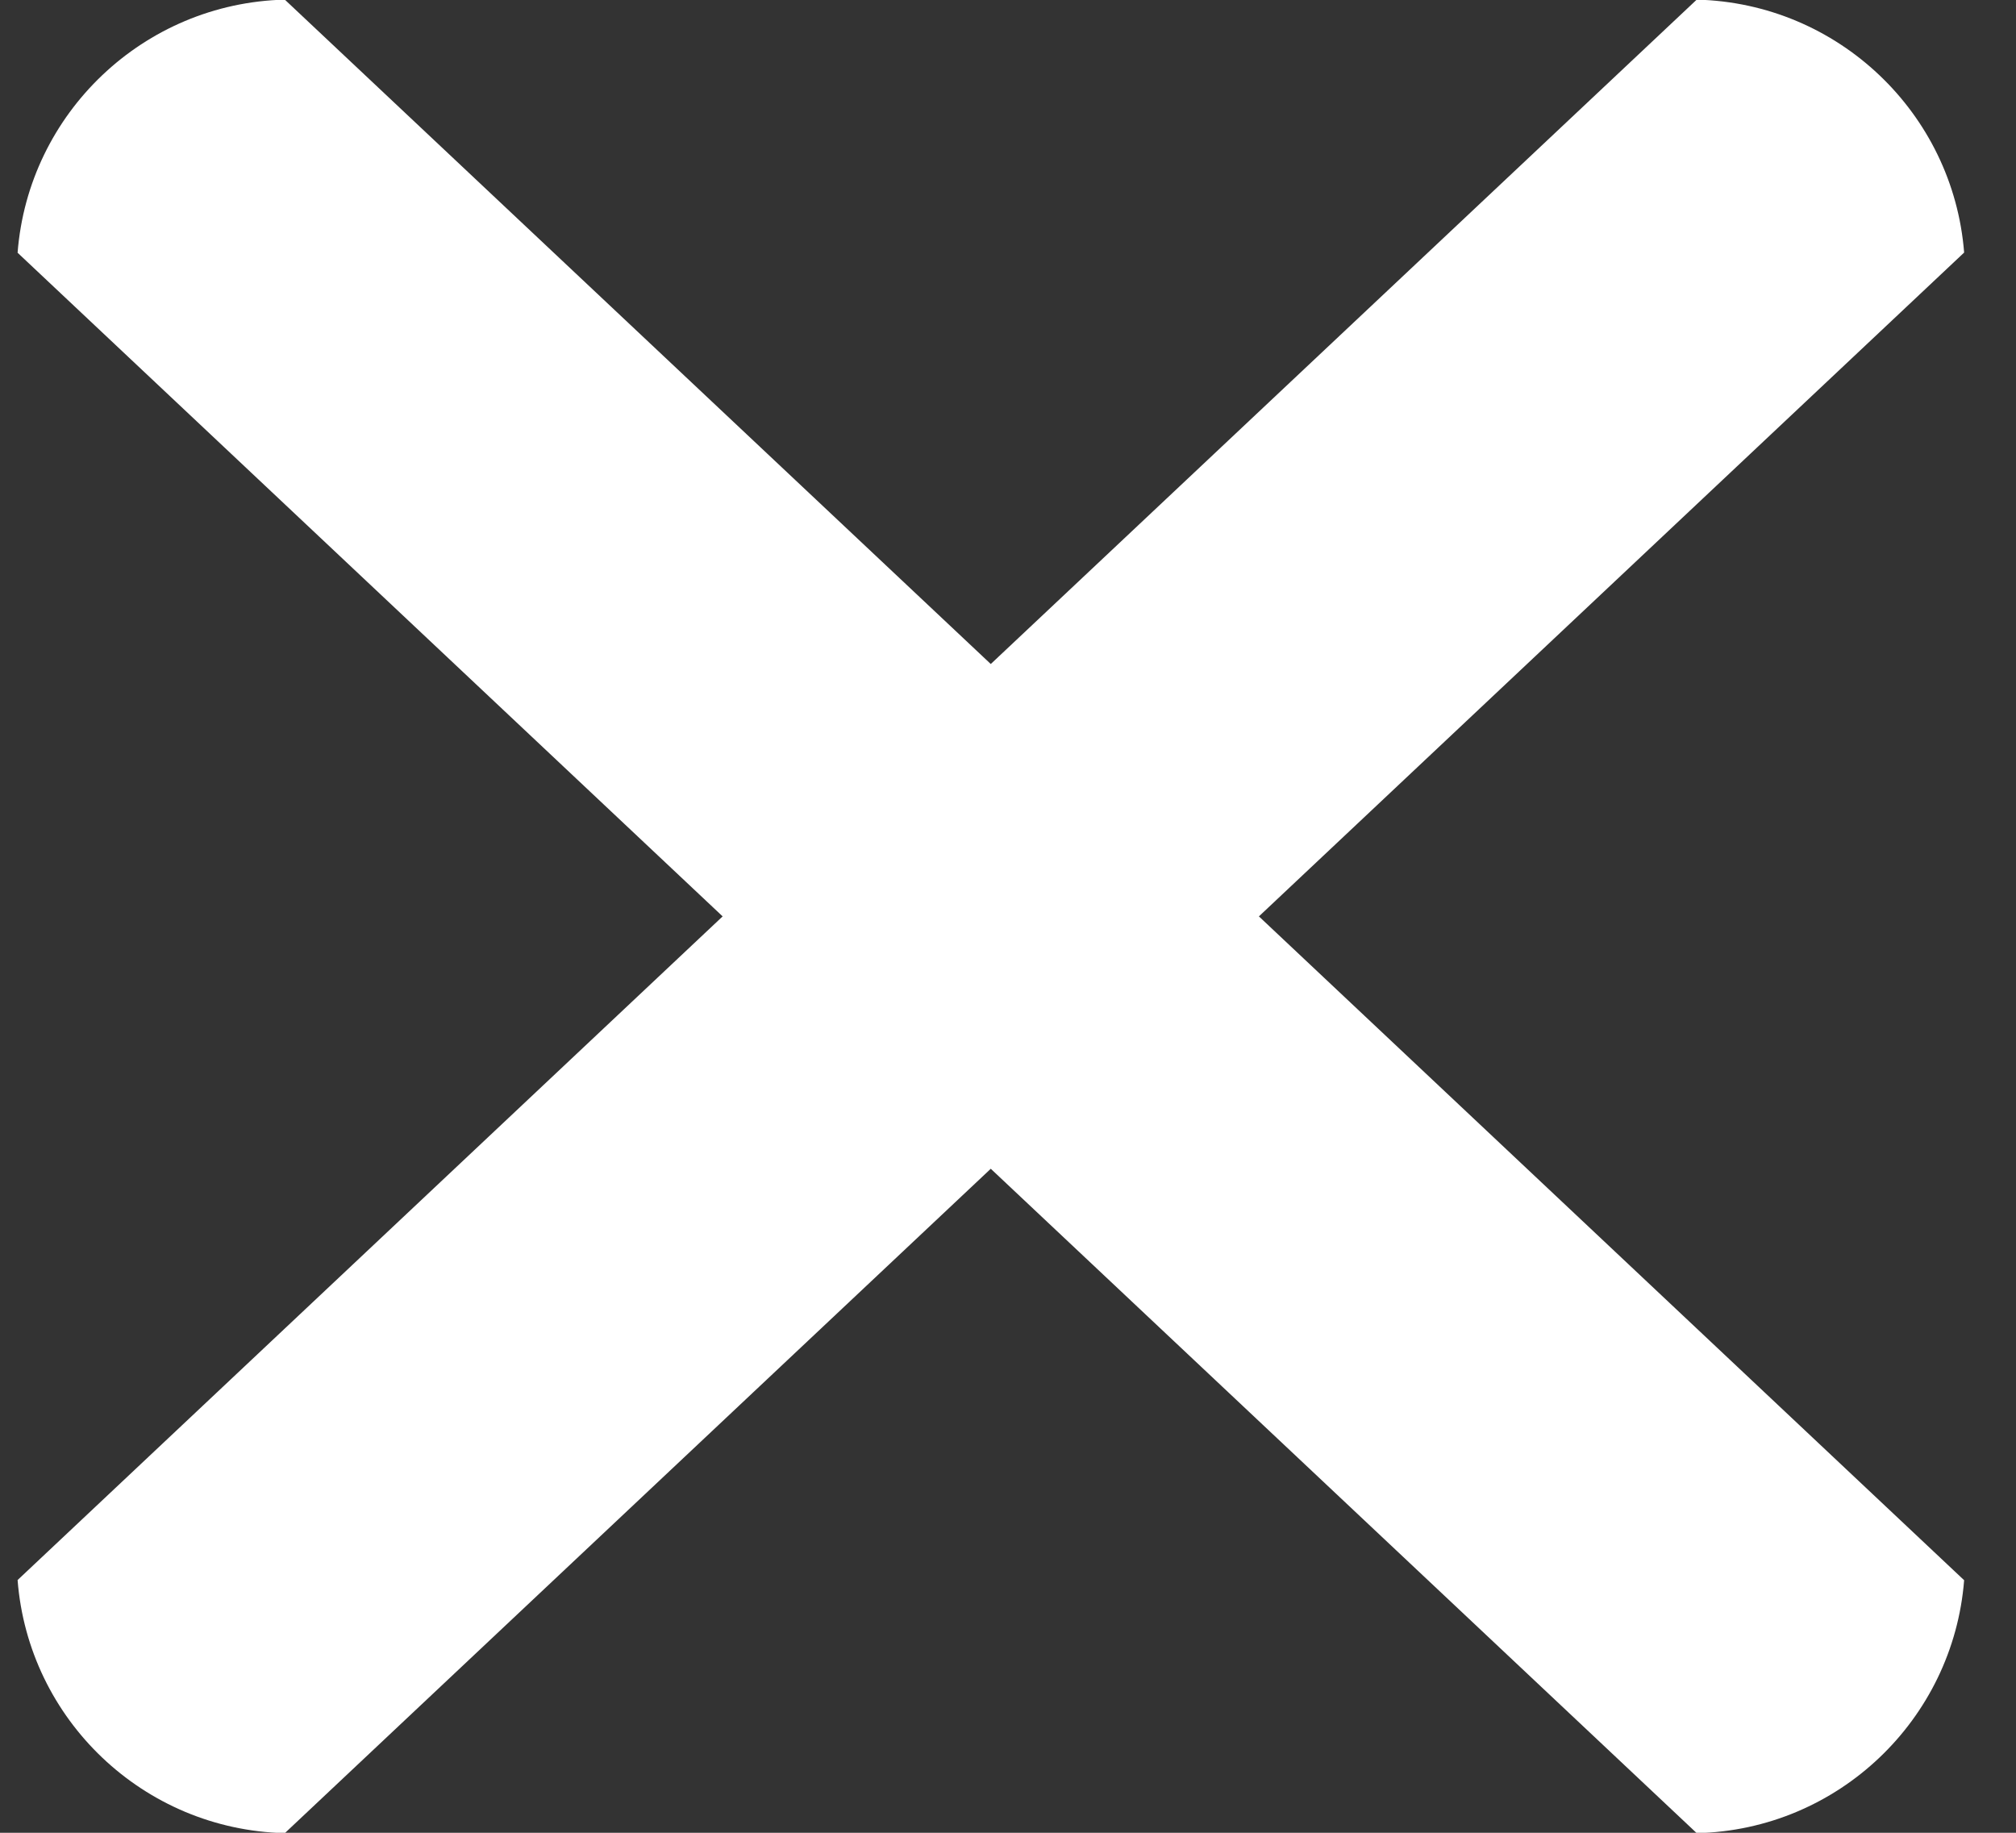 <svg width="11" height="10" viewBox="0 0 11 10" fill="none" xmlns="http://www.w3.org/2000/svg">
<rect x="0" y="0" width="11" height="10" fill="#333333" stroke="none"/>
<path fill-rule="evenodd" clip-rule="evenodd" d="M0.096 8.621C0.155 9.382 0.782 9.983 1.554 10.002L5.406 6.377L9.258 10.002C10.03 9.984 10.657 9.382 10.717 8.622L6.869 5L10.717 1.378C10.657 0.618 10.03 0.017 9.258 -0.002L5.406 3.623L1.554 -0.002C0.783 0.017 0.155 0.618 0.096 1.379L3.943 5L0.096 8.621Z" fill="white"/>
</svg>
